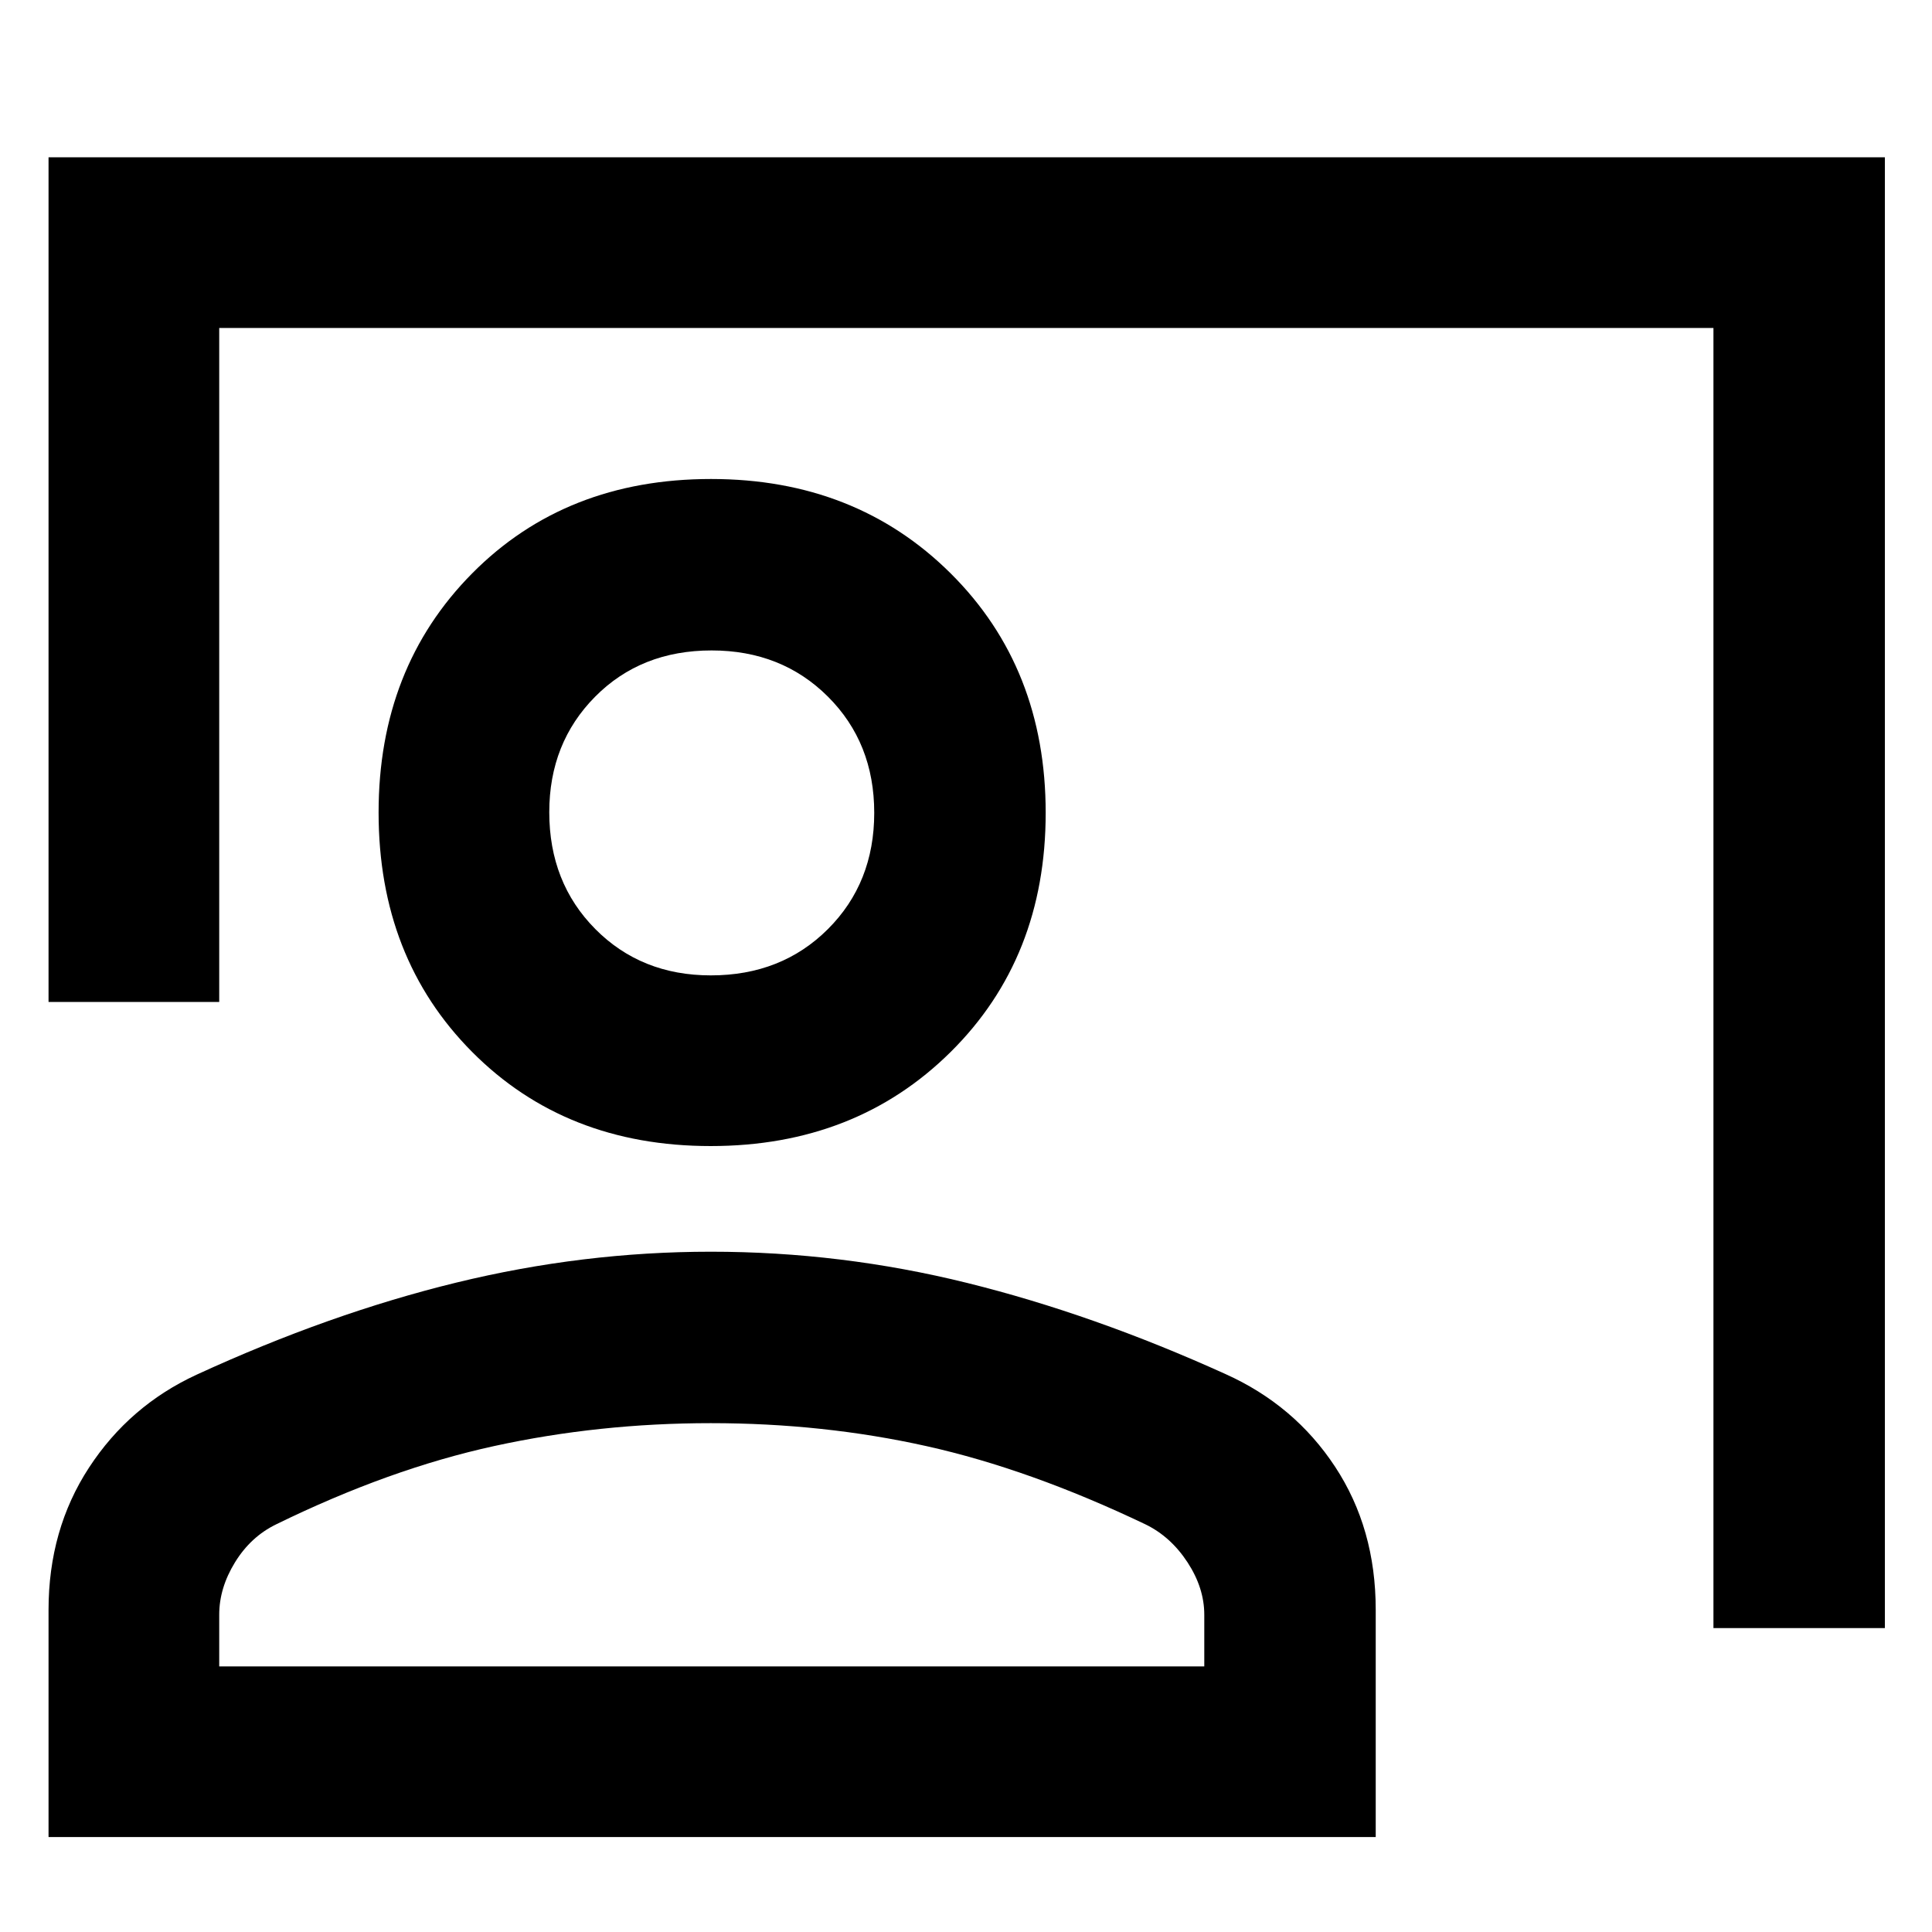 <svg xmlns="http://www.w3.org/2000/svg" height="40" viewBox="0 -960 960 960" width="40"><path d="M851.4-151.02v-646H108.93v334.88H24.12v-419.7h912.47v730.82H851.4ZM353.14-390.53q-72.05 0-118.53-46.76-46.49-46.75-46.49-118.99 0-71.88 46.48-118.8 46.47-46.91 118.71-46.91 71.88 0 119.08 46.91 47.2 46.92 47.2 118.97t-47.2 118.81q-47.2 46.77-119.25 46.77Zm.08-84.81q35.12 0 58.15-22.98t23.03-57.79q0-34.8-23.02-57.75-23.03-22.94-57.79-22.94-35.09 0-57.87 22.98-22.79 22.99-22.79 57.4 0 34.98 22.85 58.03 22.84 23.05 57.44 23.05ZM24.12-47.17v-112.87q0-39.9 20.09-70.68 20.08-30.77 53.45-46.19 66.1-30.4 129.03-45.76 62.94-15.36 126.53-15.36 64.68 0 127.41 15.53 62.73 15.54 128.22 45.22 34.39 15.44 54.56 46.11 20.18 30.67 20.18 71.02v112.98H24.12Zm84.81-84.81H598.4v-25.69q0-13.27-8.33-26.02-8.34-12.75-20.89-18.86-57.39-27.41-108.71-38.85-51.31-11.44-107.31-11.44-55.4 0-107.49 11.35-52.09 11.35-108.41 38.91-12.66 6.14-20.49 18.89-7.84 12.75-7.84 26.02v25.69Zm244.45-424.38Zm0 424.38Z"/></svg>